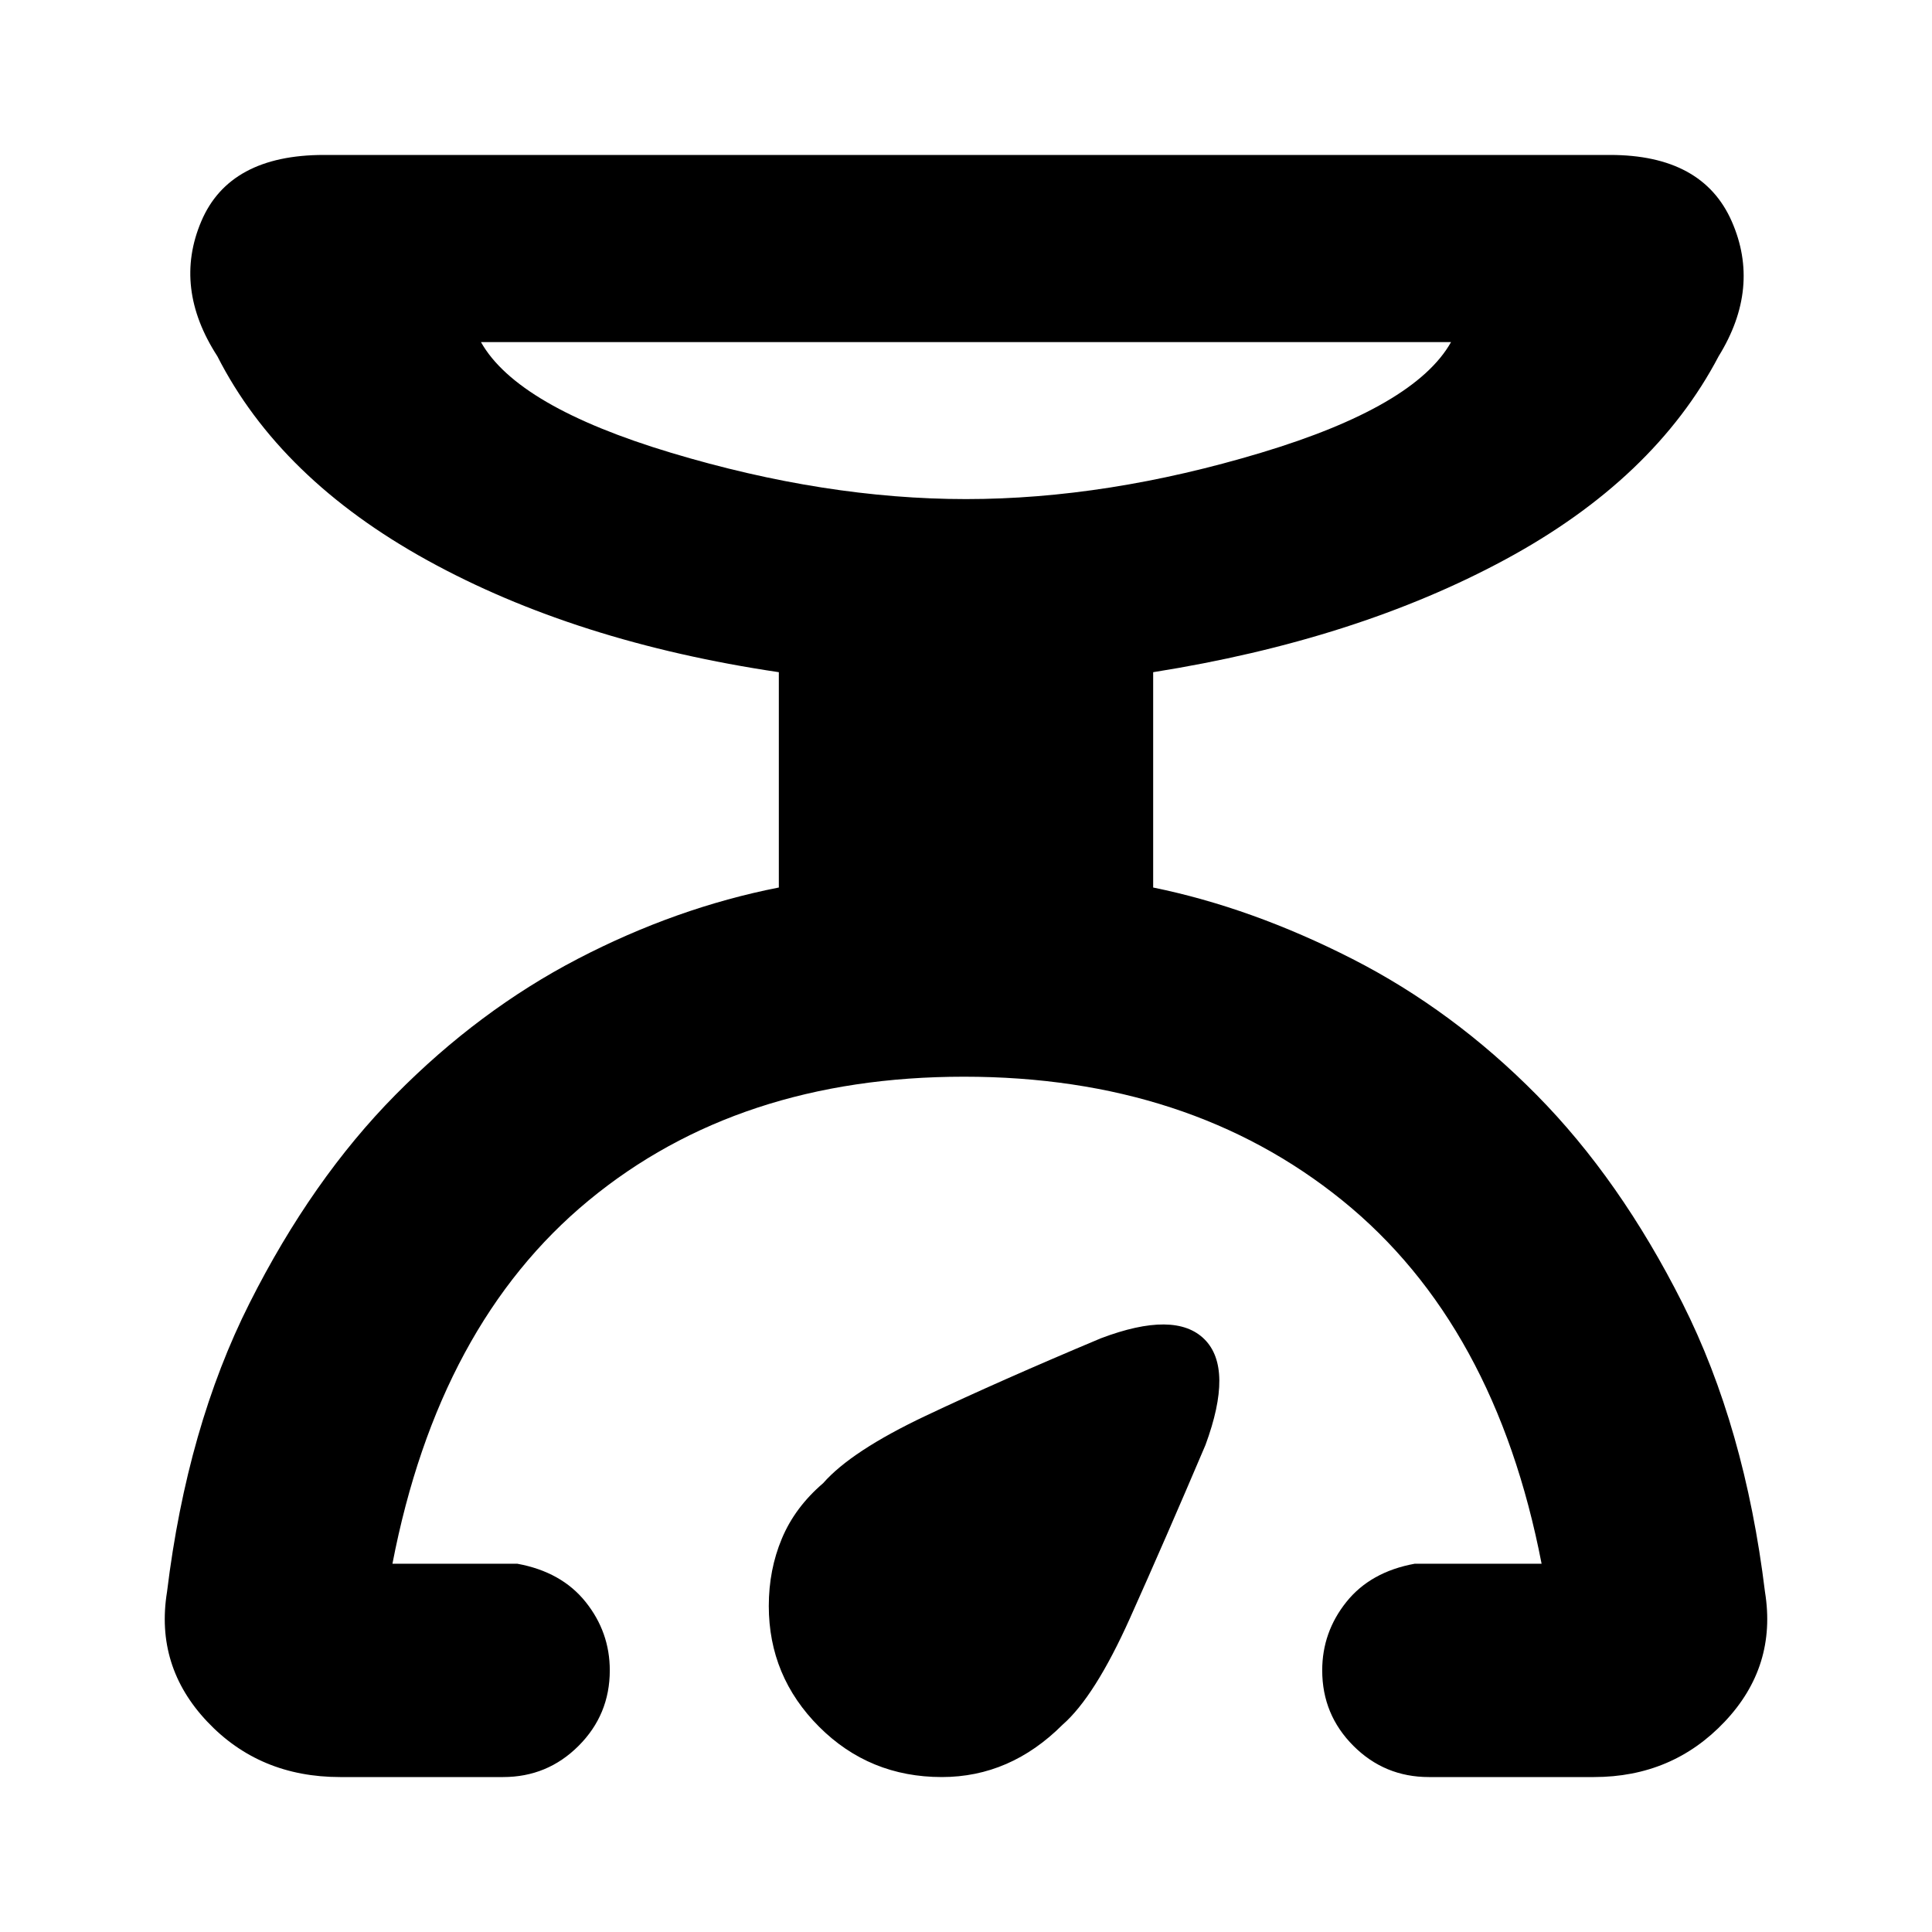 <svg xmlns="http://www.w3.org/2000/svg" height="40" width="40"><path d="M7.042 36.792q-1.667 0-2.75-1.146-1.084-1.146-.834-2.688.417-3.416 1.709-5.979 1.291-2.562 3.021-4.312 1.729-1.75 3.77-2.813 2.042-1.062 4.167-1.479v-4.458q-4.208-.625-7.271-2.313Q5.792 9.917 4.5 7.375q-.917-1.417-.333-2.792.583-1.375 2.541-1.375h26.625q1.917 0 2.521 1.375.604 1.375-.271 2.792-1.333 2.542-4.416 4.208-3.084 1.667-7.292 2.334v4.458q2.042.417 4.125 1.479 2.083 1.063 3.812 2.813 1.73 1.75 3.021 4.312 1.292 2.563 1.709 5.979.25 1.542-.834 2.688-1.083 1.146-2.708 1.146h-3.417q-.916 0-1.562-.646t-.646-1.563q0-.791.5-1.416.5-.625 1.417-.792h2.625q-.959-4.958-4.125-7.521-3.167-2.562-7.834-2.562-4.666 0-7.77 2.562-3.105 2.563-4.063 7.521h2.583q.917.167 1.417.792t.5 1.416q0 .917-.646 1.563-.646.646-1.562.646ZM20 10.333q2.917 0 6.104-.958 3.188-.958 3.938-2.292H9.958q.75 1.334 3.938 2.292 3.187.958 6.104.958Zm-.5 26.459q-1.5 0-2.542-1.042-1.041-1.042-1.041-2.5 0-.75.271-1.396.27-.646.854-1.146.583-.666 2.125-1.396 1.541-.729 3.625-1.604 1.541-.583 2.146.021.604.604.02 2.188-.833 1.958-1.562 3.583-.729 1.625-1.396 2.208-.542.542-1.167.813-.625.271-1.333.271Zm.5-26.459Z"/></svg>